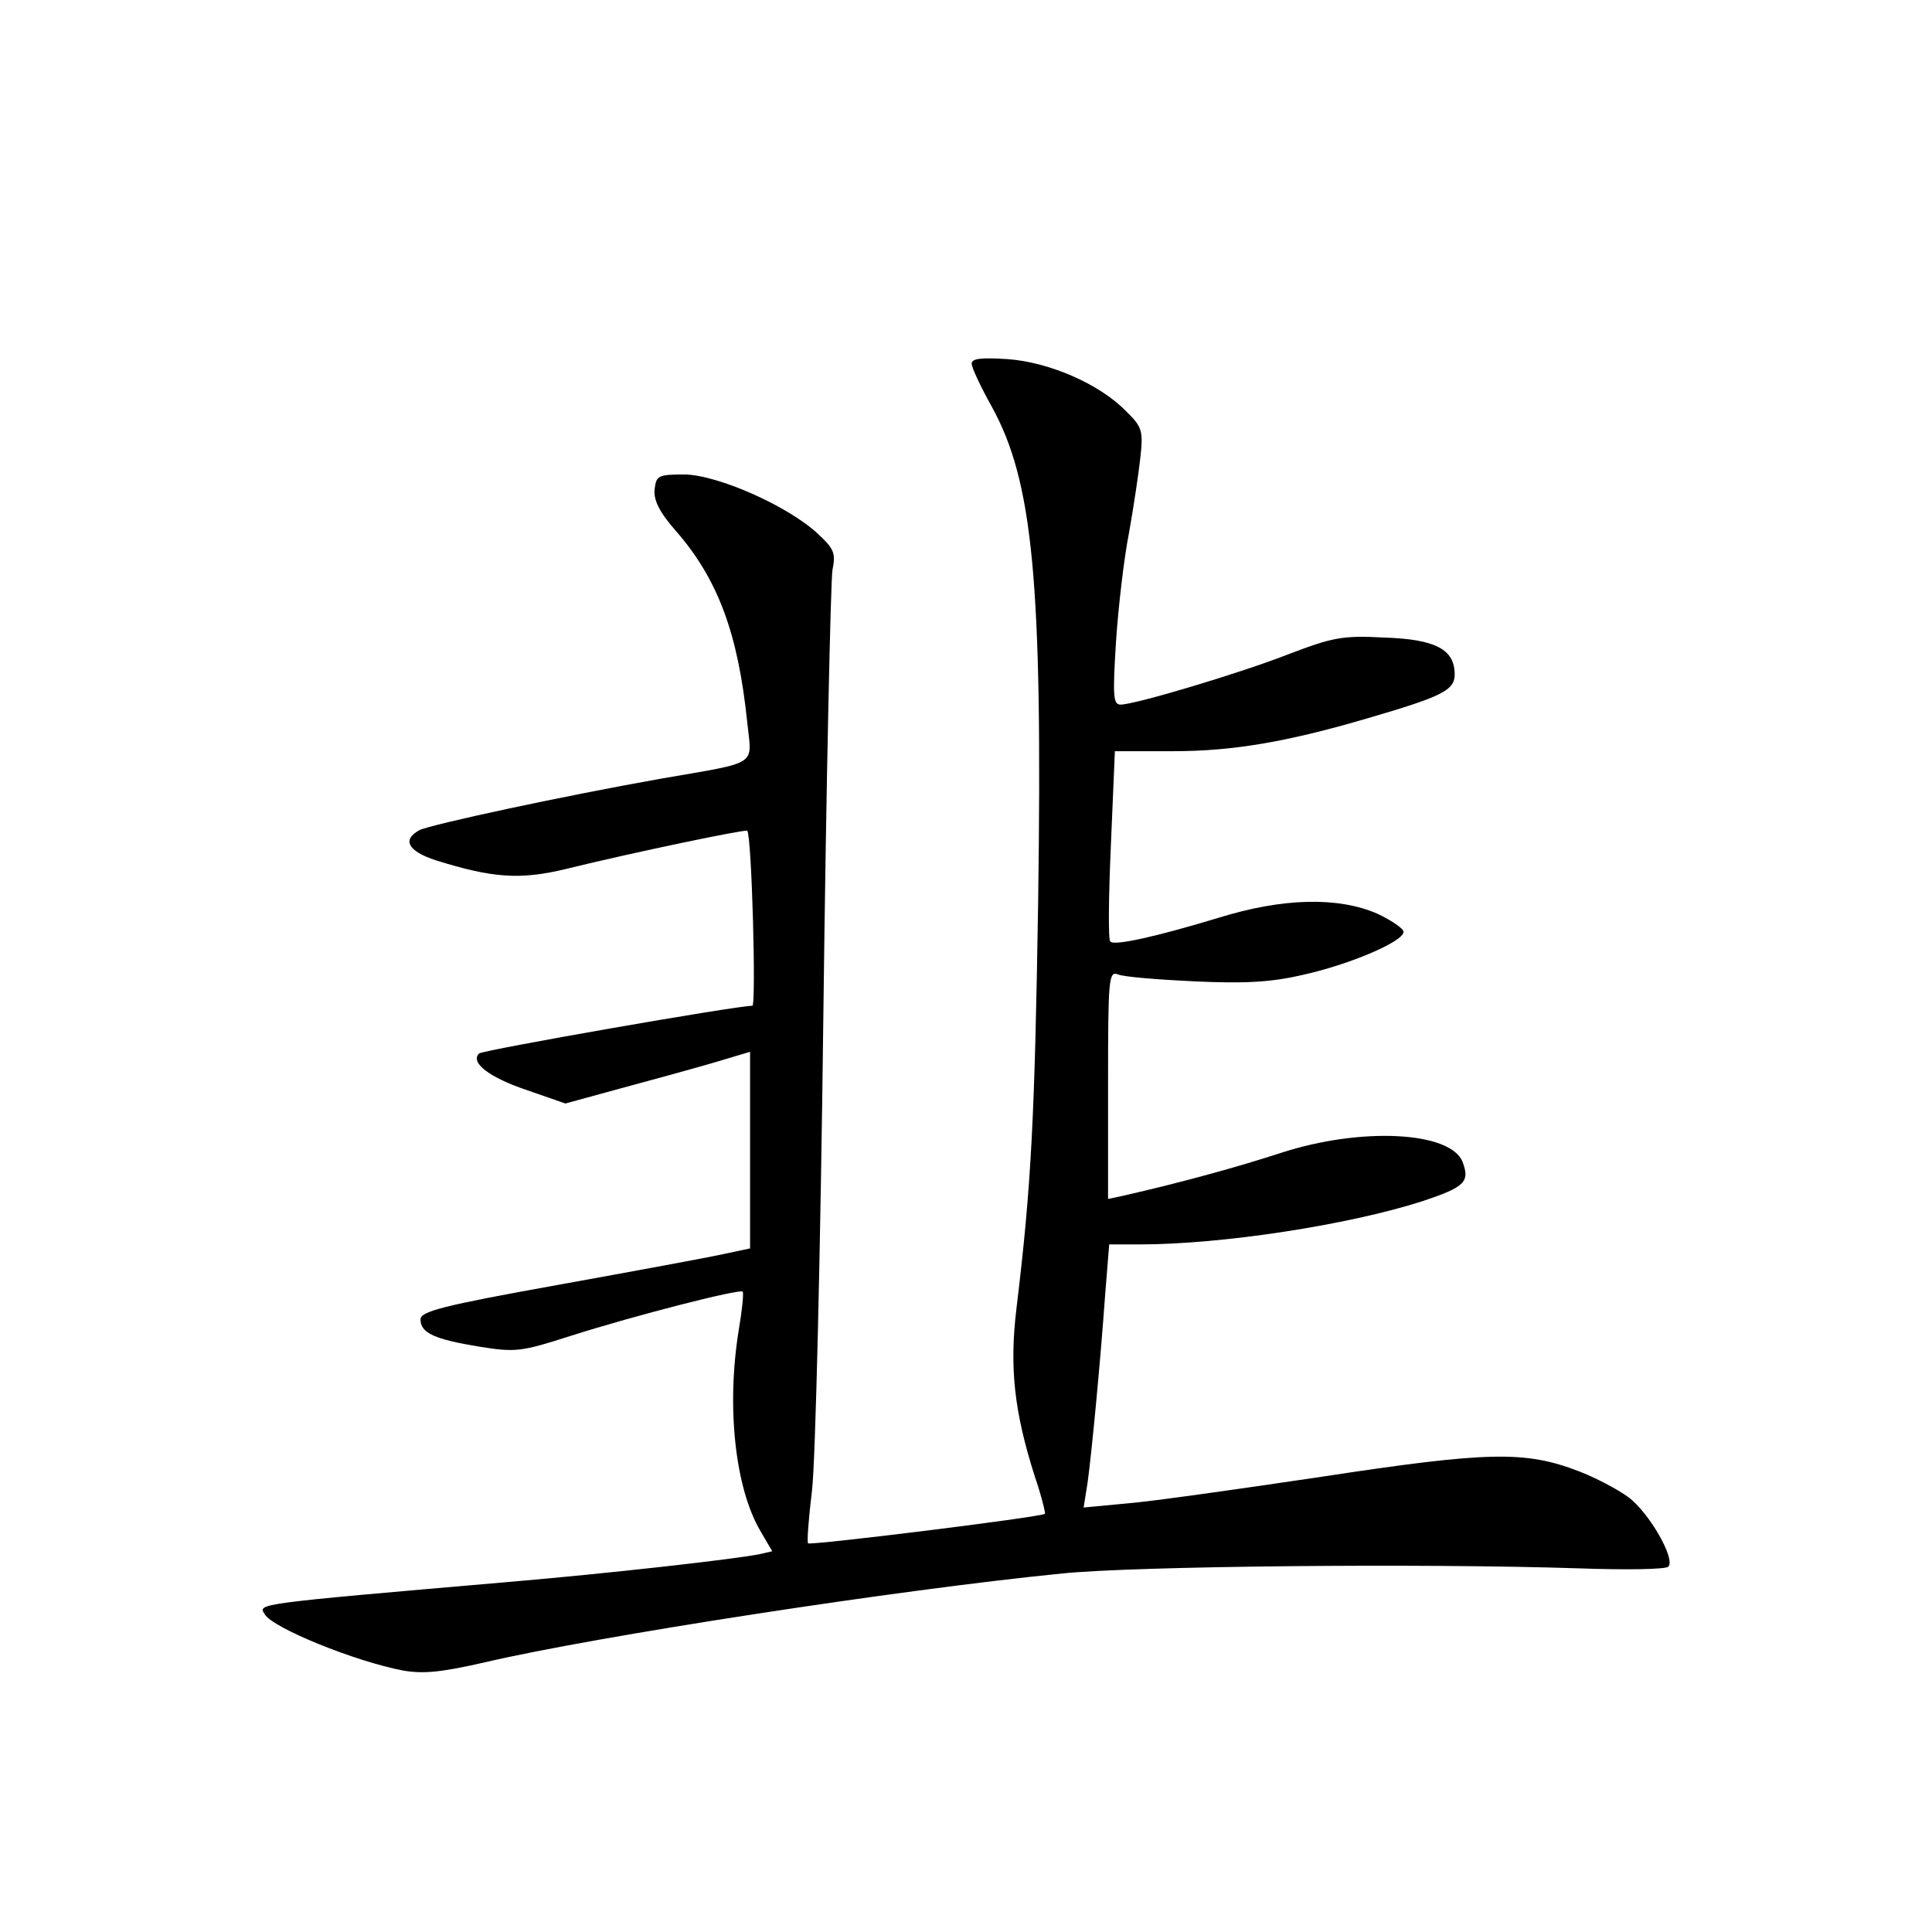 <?xml version="1.0" standalone="no"?>
<!DOCTYPE svg PUBLIC "-//W3C//DTD SVG 20010904//EN"
 "http://www.w3.org/TR/2001/REC-SVG-20010904/DTD/svg10.dtd">
<svg version="1.0" xmlns="http://www.w3.org/2000/svg"
 width="340pt" height="340pt" viewBox="0 0 340 340"
 preserveAspectRatio="xMidYMid meet">
<g transform="translate(0,340) scale(0.1,-0.1)"
fill="#000000" stroke="none">
<path d="M1710 2760 c0 -7 16 -41 35 -75 73 -132 90 -308 82 -870 -6 -382 -12
-501 -38 -716 -13 -106 -4 -184 32 -297 12 -35 19 -65 18 -66 -7 -6 -412 -56
-417 -52 -2 3 1 44 7 93 6 49 15 420 20 838 5 413 13 765 16 782 6 29 3 37
-25 63 -52 49 -176 104 -235 105 -47 0 -50 -2 -53 -26 -2 -19 8 -40 38 -74 74
-85 109 -181 125 -336 8 -78 23 -69 -150 -99 -175 -31 -407 -81 -427 -91 -31
-17 -20 -37 29 -53 99 -31 148 -35 230 -15 118 29 315 70 318 67 8 -9 16 -308
9 -308 -29 0 -475 -78 -481 -84 -16 -16 18 -42 83 -64 l69 -24 95 26 c52 14
125 34 163 45 l67 20 0 -173 0 -173 -47 -10 c-27 -6 -157 -30 -290 -54 -206
-37 -243 -47 -243 -61 0 -24 25 -35 104 -48 63 -10 73 -9 160 19 113 36 297
83 303 78 2 -3 -1 -33 -7 -68 -22 -136 -6 -278 38 -353 l21 -36 -22 -5 c-44
-9 -266 -34 -442 -49 -451 -39 -441 -38 -429 -57 14 -24 159 -83 244 -99 35
-6 67 -3 145 15 193 45 723 127 1015 156 128 13 631 18 907 9 83 -3 155 -2
159 3 13 13 -33 94 -70 122 -19 14 -59 35 -88 46 -94 36 -158 35 -453 -10
-148 -22 -303 -44 -344 -47 l-74 -7 7 44 c7 51 22 206 31 332 l7 87 53 0 c145
0 367 34 498 76 75 25 84 34 71 69 -21 54 -179 62 -320 16 -77 -25 -175 -52
-276 -75 l-28 -6 0 201 c0 188 1 201 18 194 9 -4 69 -9 133 -12 87 -4 134 -2
190 11 83 18 179 59 179 76 0 6 -21 20 -46 32 -69 30 -166 28 -279 -7 -109
-33 -184 -50 -191 -42 -4 3 -3 80 1 170 l7 165 102 0 c105 0 200 16 343 58
130 38 153 49 153 77 0 44 -33 62 -124 65 -73 4 -91 0 -165 -28 -89 -35 -274
-90 -299 -90 -13 0 -14 15 -8 111 4 60 14 147 23 192 8 45 17 105 20 133 5 46
3 53 -26 81 -47 48 -136 86 -208 91 -47 3 -63 1 -63 -8z"/>
</g>
</svg>
